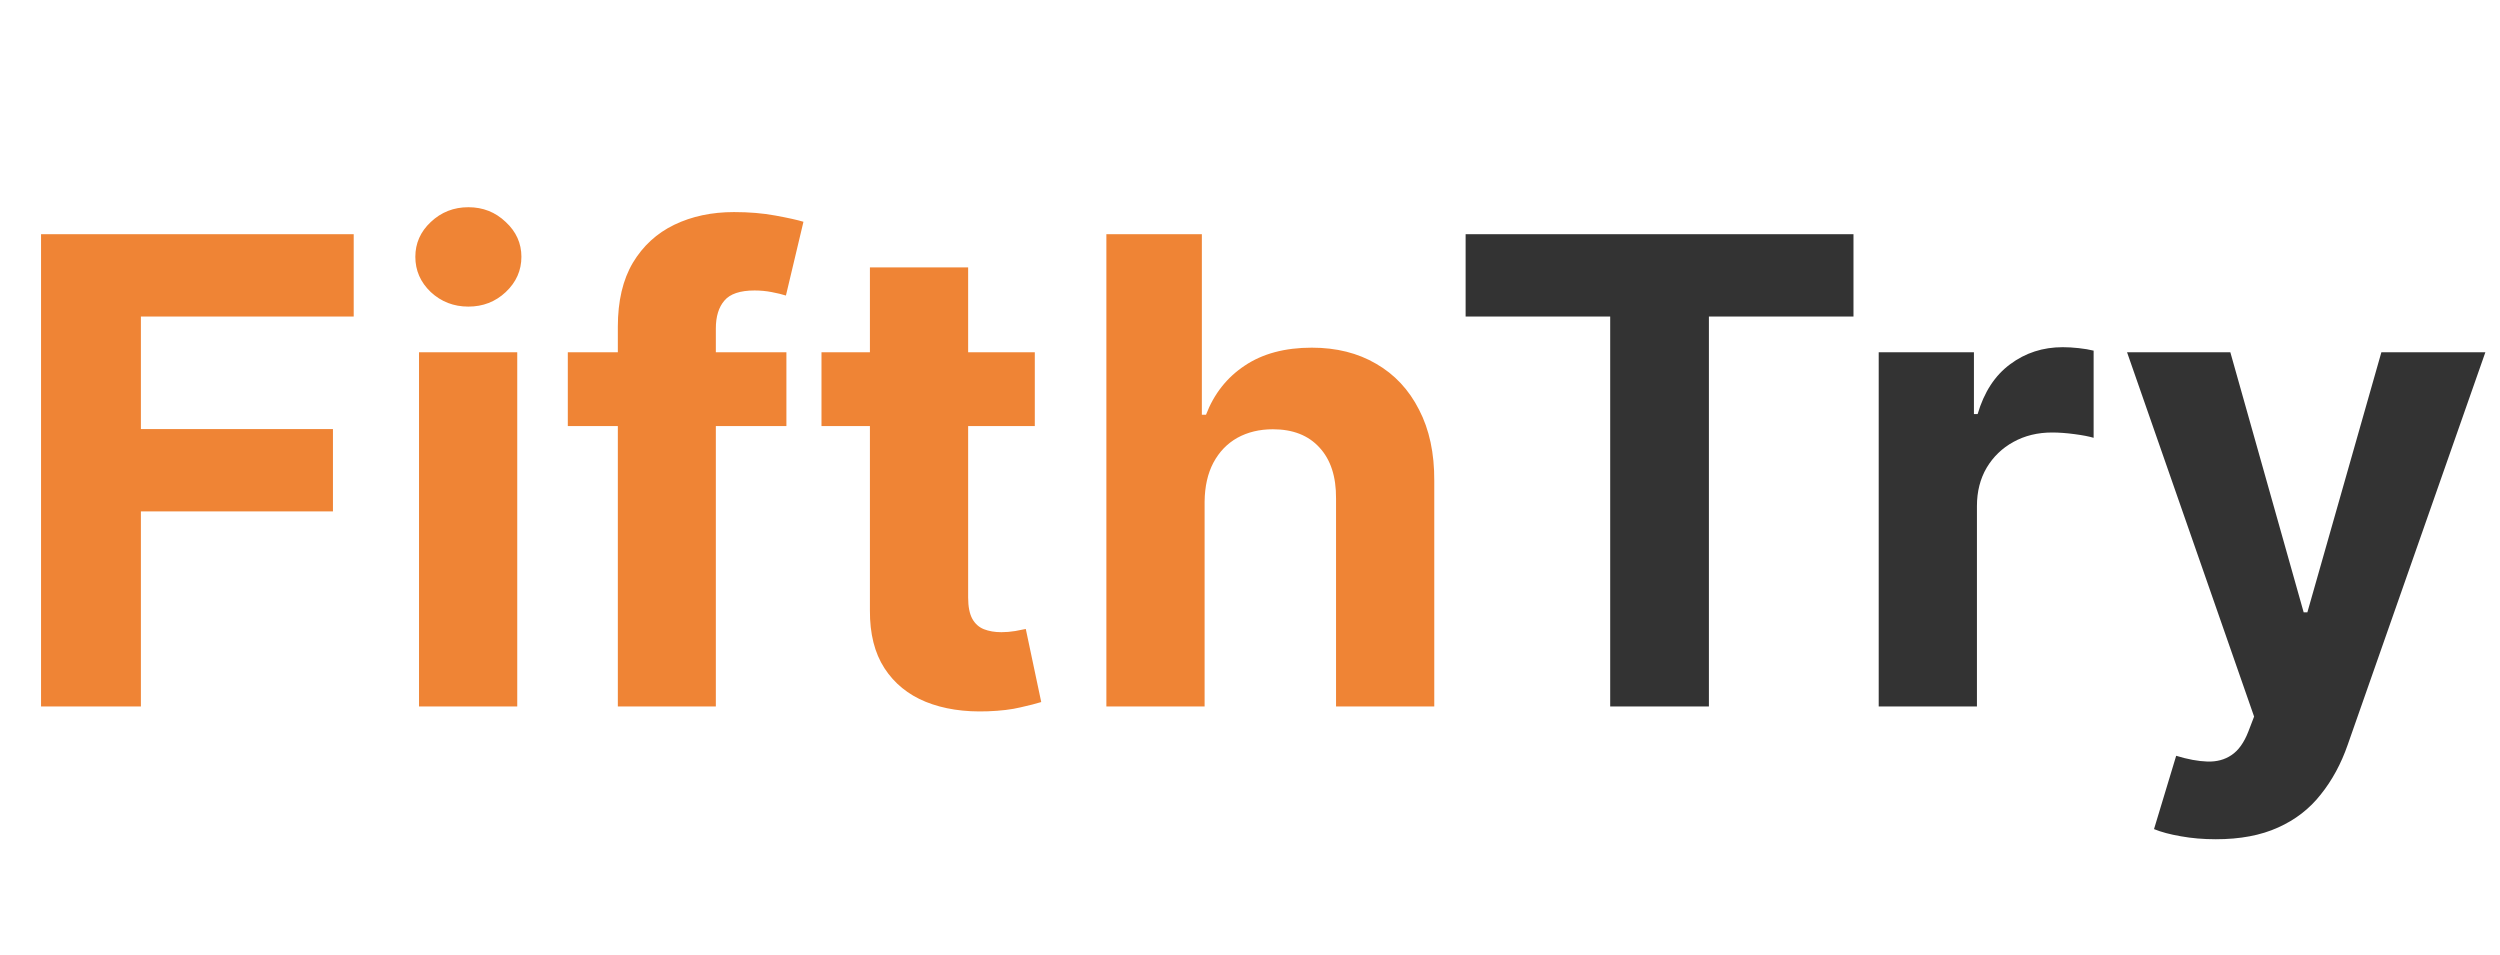 <svg width="89" height="34" viewBox="0 0 89 34" fill="none" xmlns="http://www.w3.org/2000/svg">
<path d="M1.461 25.149V8.338H12.592V11.268H5.016V15.274H11.853V18.205H5.016V25.149H1.461ZM14.917 25.149V12.541H18.414V25.149H14.917ZM16.674 10.915C16.154 10.915 15.708 10.743 15.336 10.398C14.969 10.048 14.786 9.629 14.786 9.142C14.786 8.661 14.969 8.247 15.336 7.903C15.708 7.552 16.154 7.377 16.674 7.377C17.194 7.377 17.637 7.552 18.004 7.903C18.376 8.247 18.562 8.661 18.562 9.142C18.562 9.629 18.376 10.048 18.004 10.398C17.637 10.743 17.194 10.915 16.674 10.915ZM27.996 12.541V15.167H20.214V12.541H27.996ZM21.995 25.149V11.63C21.995 10.716 22.173 9.958 22.529 9.356C22.89 8.754 23.382 8.302 24.006 8.001C24.63 7.7 25.339 7.55 26.132 7.55C26.669 7.55 27.158 7.591 27.602 7.673C28.05 7.755 28.384 7.829 28.603 7.895L27.979 10.521C27.843 10.477 27.673 10.437 27.47 10.398C27.273 10.36 27.071 10.341 26.863 10.341C26.349 10.341 25.99 10.461 25.788 10.702C25.585 10.937 25.484 11.268 25.484 11.695V25.149H21.995ZM36.839 12.541V15.167H29.245V12.541H36.839ZM30.969 9.52H34.466V21.275C34.466 21.598 34.516 21.849 34.614 22.03C34.712 22.205 34.849 22.328 35.024 22.399C35.205 22.47 35.413 22.506 35.648 22.506C35.812 22.506 35.977 22.492 36.141 22.465C36.305 22.432 36.431 22.407 36.518 22.391L37.068 24.993C36.893 25.048 36.647 25.111 36.33 25.182C36.012 25.259 35.626 25.305 35.172 25.322C34.329 25.354 33.591 25.242 32.956 24.985C32.327 24.728 31.837 24.328 31.486 23.787C31.136 23.245 30.964 22.561 30.969 21.734V9.52ZM42.884 17.86V25.149H39.387V8.338H42.786V14.765H42.934C43.218 14.021 43.678 13.438 44.312 13.017C44.947 12.59 45.744 12.377 46.701 12.377C47.577 12.377 48.34 12.568 48.992 12.951C49.648 13.329 50.157 13.873 50.518 14.585C50.885 15.29 51.066 16.136 51.06 17.121V25.149H47.563V17.745C47.569 16.968 47.372 16.363 46.972 15.931C46.578 15.498 46.025 15.282 45.314 15.282C44.838 15.282 44.416 15.384 44.05 15.586C43.689 15.789 43.404 16.084 43.196 16.473C42.994 16.856 42.89 17.318 42.884 17.86Z" fill="#EF8435"/>
<path d="M52.176 11.268V8.338H65.984V11.268H60.837V25.149H57.323V11.268H52.176ZM66.882 25.149V12.541H70.272V14.741H70.404C70.634 13.958 71.019 13.367 71.561 12.967C72.103 12.562 72.727 12.36 73.433 12.36C73.608 12.36 73.797 12.371 73.999 12.393C74.202 12.415 74.38 12.445 74.533 12.483V15.586C74.369 15.537 74.141 15.493 73.852 15.455C73.561 15.416 73.296 15.397 73.055 15.397C72.541 15.397 72.081 15.509 71.676 15.734C71.277 15.953 70.959 16.259 70.724 16.653C70.494 17.047 70.379 17.501 70.379 18.016V25.149H66.882ZM78.883 29.877C78.44 29.877 78.024 29.842 77.636 29.771C77.253 29.705 76.935 29.62 76.683 29.516L77.472 26.906C77.882 27.032 78.251 27.1 78.58 27.111C78.913 27.122 79.201 27.045 79.442 26.881C79.688 26.717 79.888 26.438 80.041 26.044L80.246 25.51L75.723 12.541H79.4L82.011 21.8H82.142L84.777 12.541H88.479L83.579 26.512C83.344 27.19 83.023 27.781 82.618 28.285C82.219 28.794 81.713 29.185 81.1 29.459C80.487 29.738 79.748 29.877 78.883 29.877Z" fill="#333333"/>
</svg>
